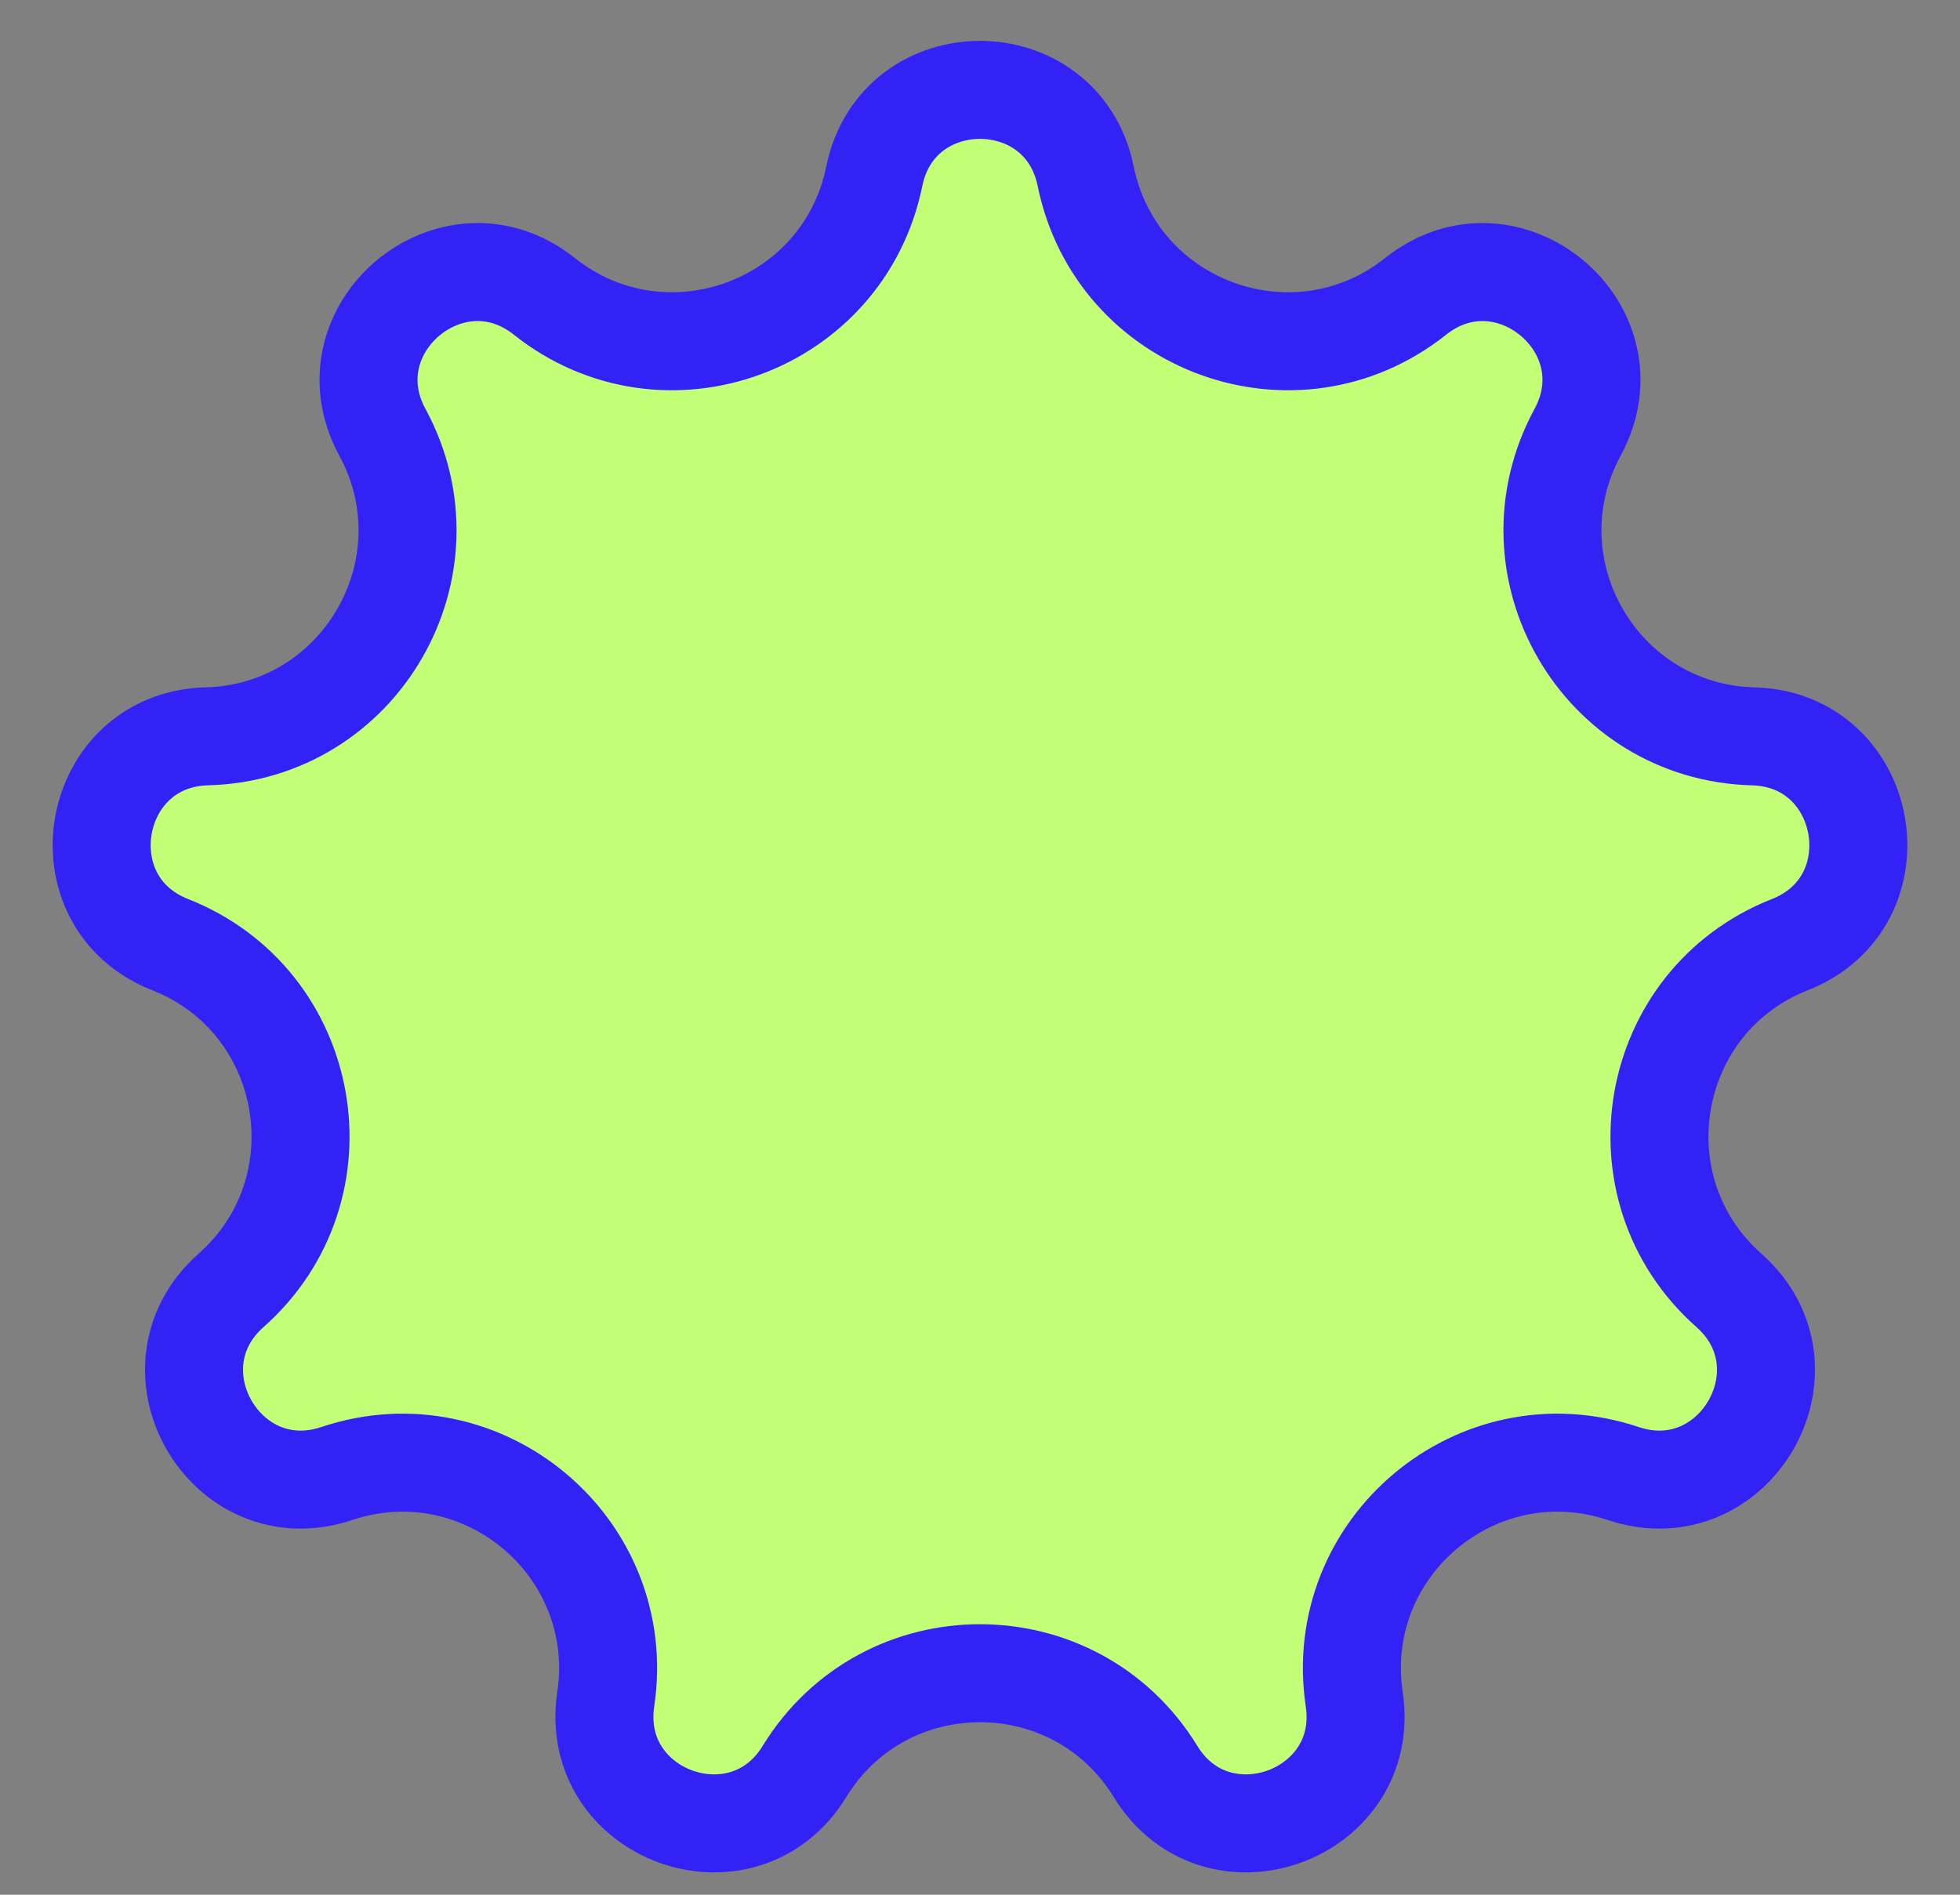 <svg width="30" height="29" viewBox="0 0 30 29" fill="none" xmlns="http://www.w3.org/2000/svg">
<rect x="0" y="0" width="30" height="29" fill="#808080" stroke="none"/>
<path d="M13.382 2.698C13.741 0.935 16.259 0.935 16.618 2.698C17.088 5.003 19.826 6 21.668 4.536C23.076 3.416 25.005 5.035 24.147 6.616C23.026 8.684 24.483 11.208 26.834 11.27C28.632 11.318 29.07 13.798 27.396 14.458C25.208 15.32 24.702 18.19 26.463 19.75C27.81 20.942 26.551 23.123 24.845 22.553C22.614 21.807 20.381 23.68 20.728 26.007C20.994 27.786 18.627 28.647 17.687 27.114C16.457 25.108 13.543 25.108 12.313 27.114C11.373 28.647 9.006 27.786 9.272 26.007C9.619 23.68 7.386 21.807 5.155 22.553C3.449 23.123 2.19 20.942 3.537 19.75C5.298 18.19 4.792 15.32 2.604 14.458C0.93 13.798 1.368 11.318 3.166 11.27C5.518 11.208 6.974 8.684 5.853 6.616C4.995 5.035 6.924 3.416 8.332 4.536C10.174 6 12.912 5.003 13.382 2.698Z" fill="#C3FF76" stroke="#3322F5" stroke-width="1.5"/>
</svg>
